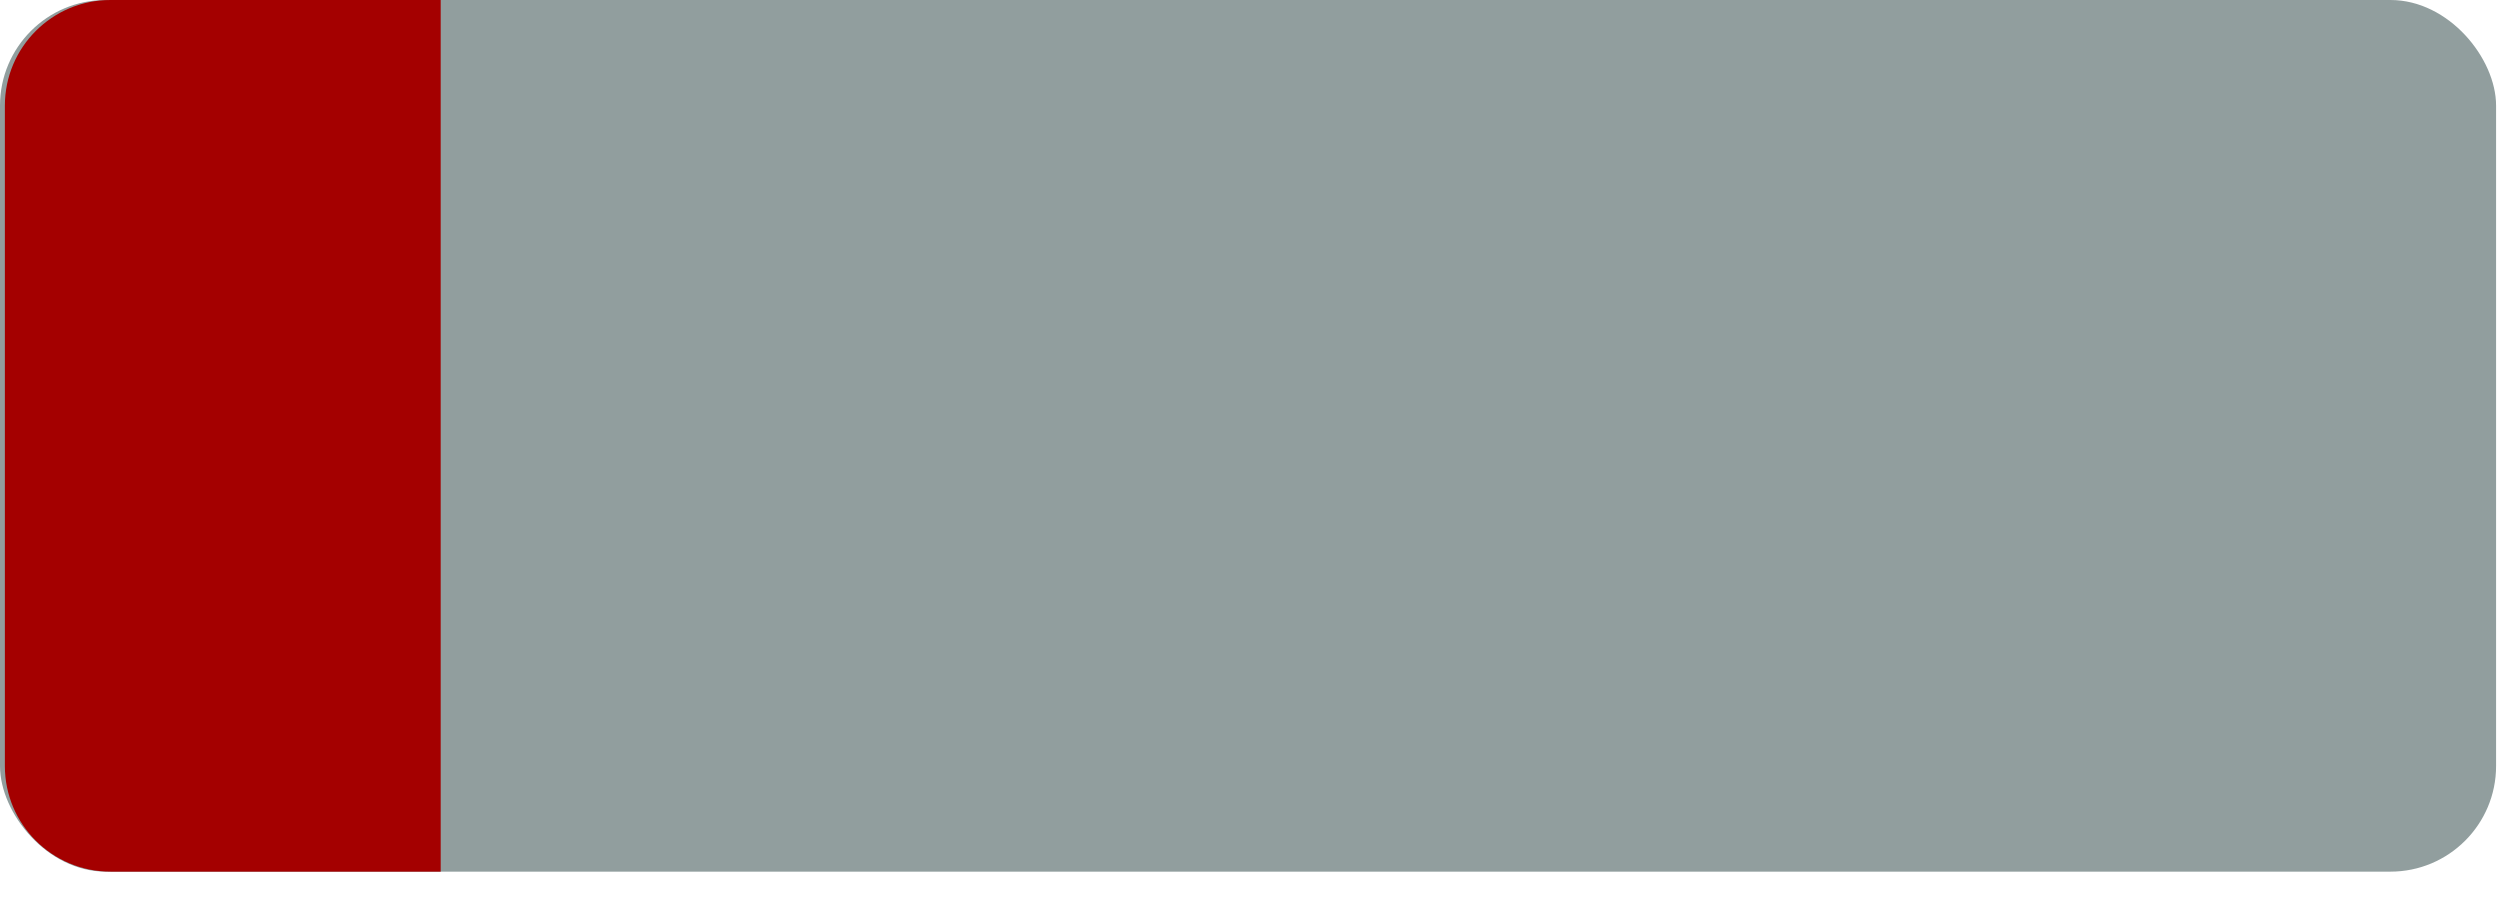 <svg width="58" height="21" viewBox="0 0 58 21" fill="none" xmlns="http://www.w3.org/2000/svg">
<rect width="57.909" height="20.222" rx="2.451" fill="#20393A" fill-opacity="0.49"/>
<path d="M0.113 2.451C0.113 1.097 1.21 0 2.564 0H10.224V20.222H2.564C1.21 20.222 0.113 19.125 0.113 17.771V2.451Z" fill="#A40000"/>
</svg>
